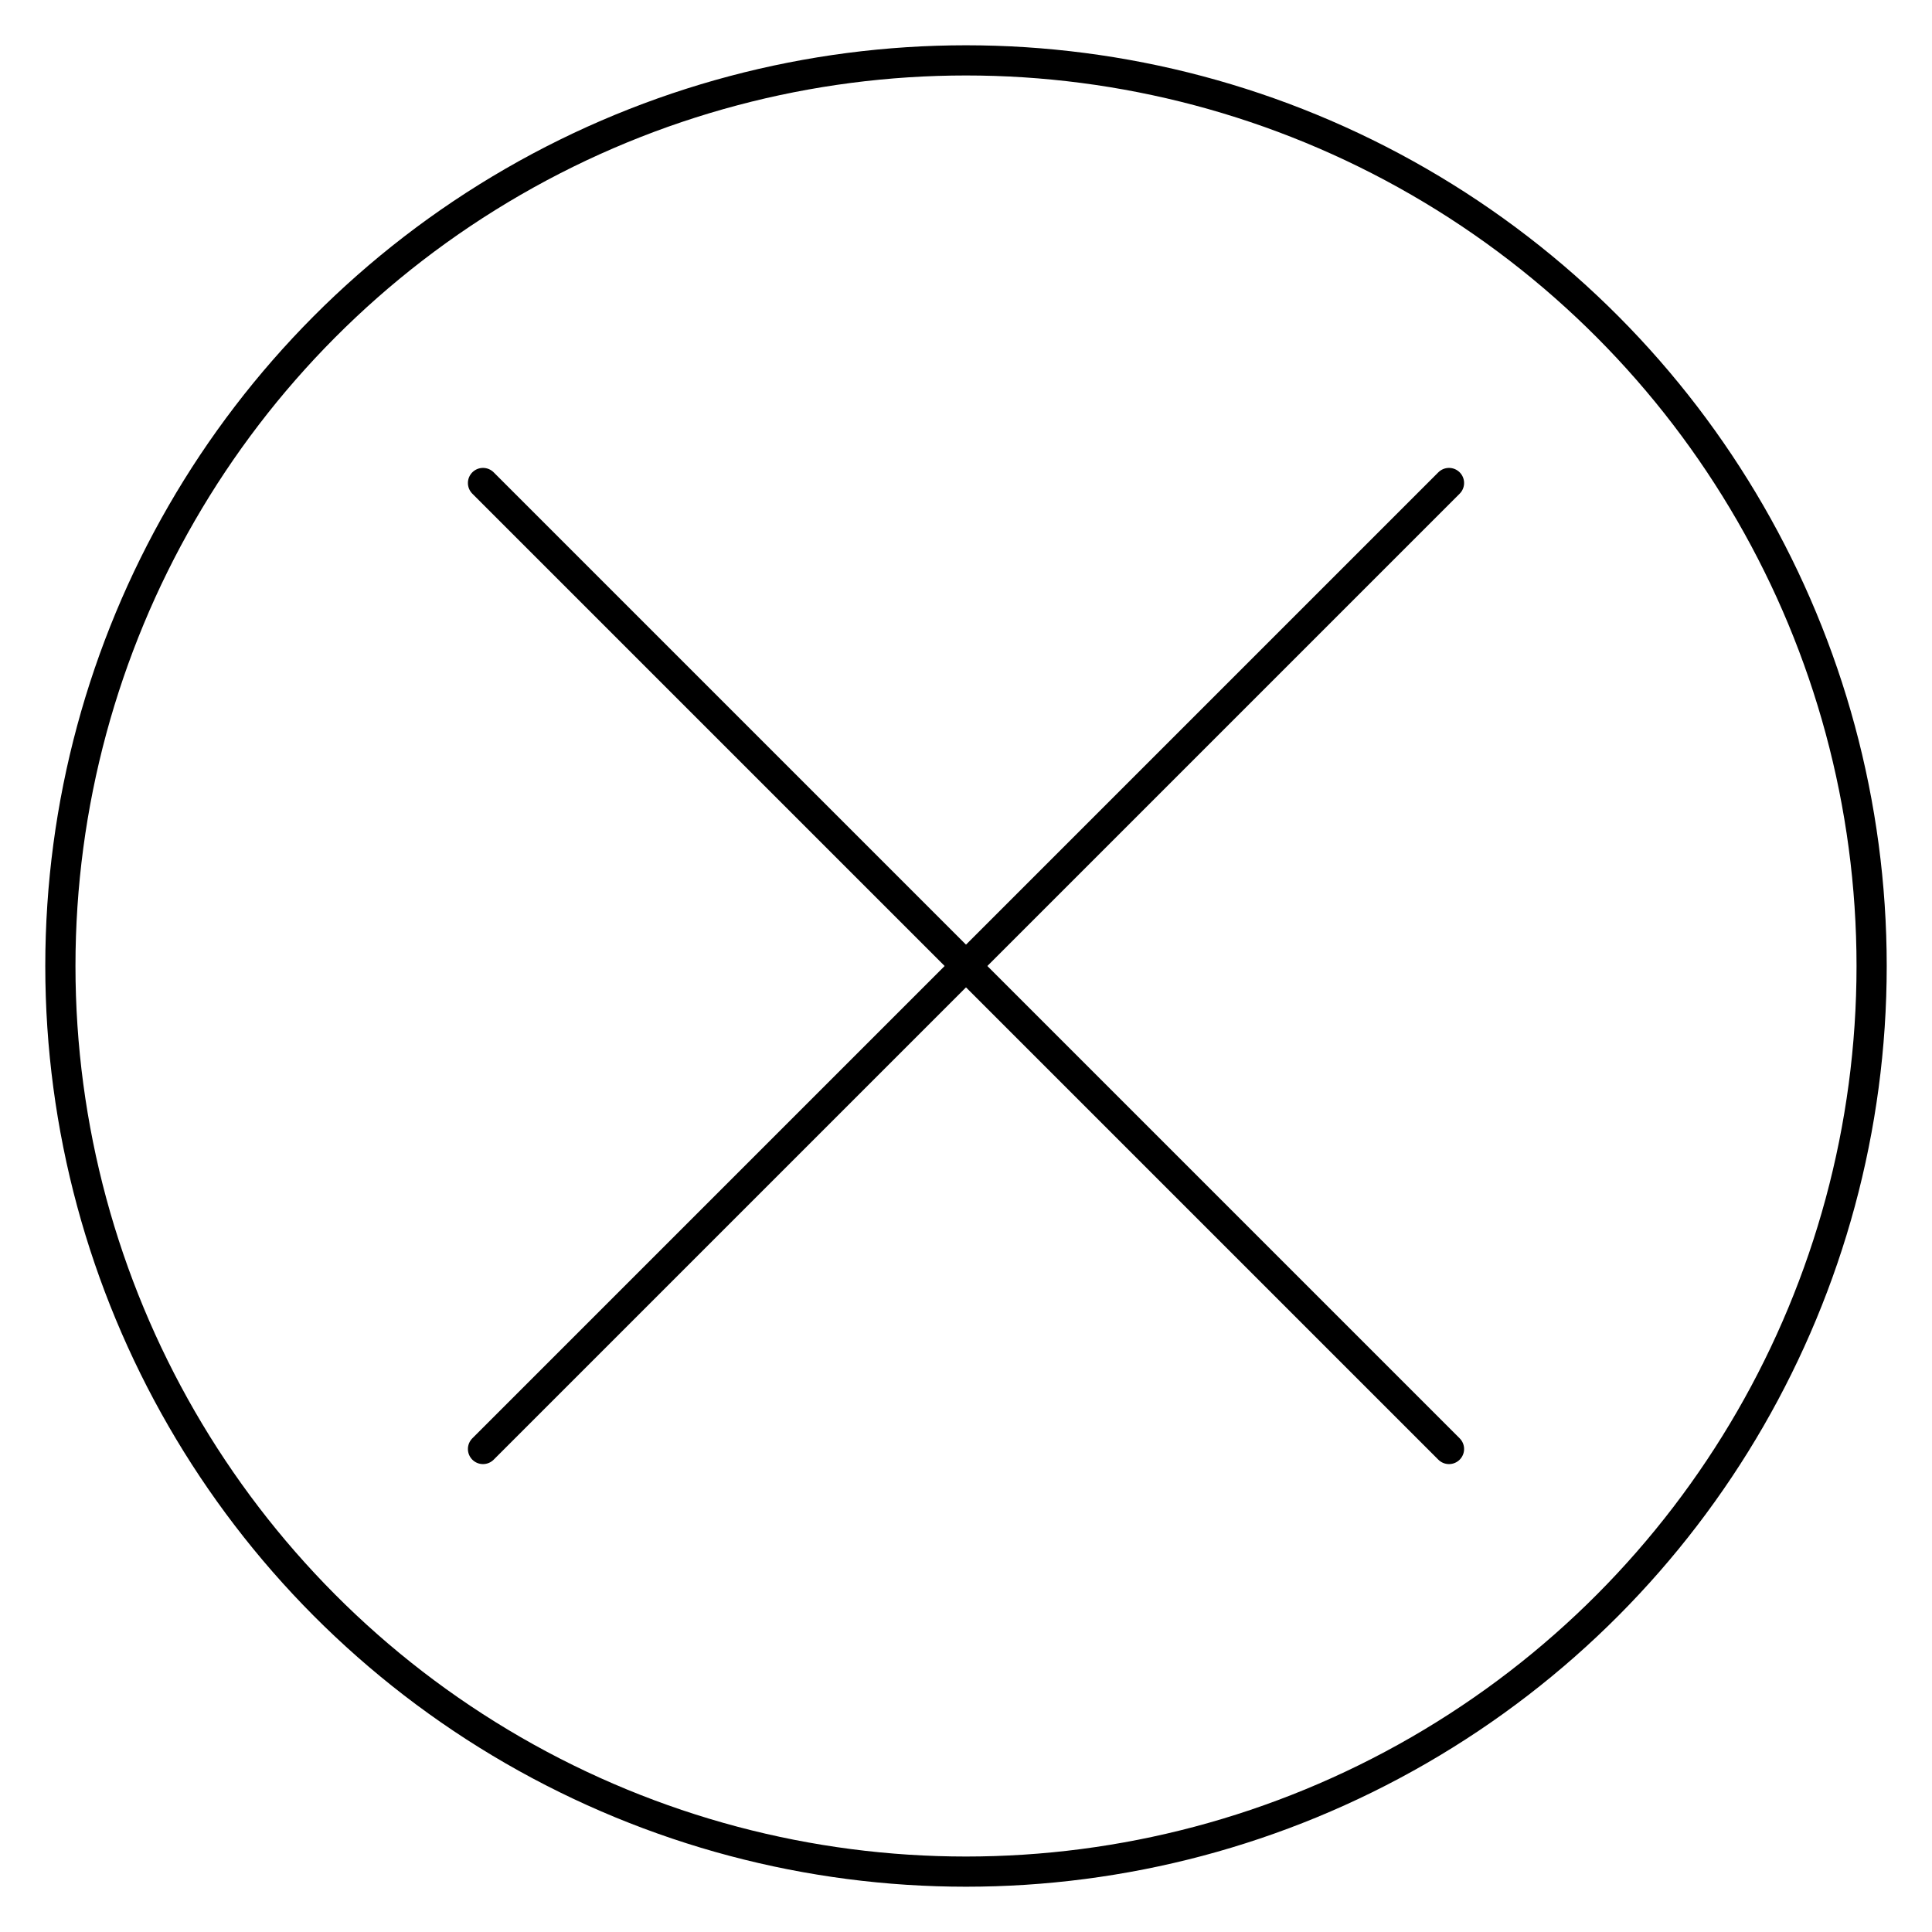 <svg xmlns="http://www.w3.org/2000/svg" width="32" height="32" viewBox="0 0 32 32" fill="none" stroke="currentColor" stroke-width="0.5" stroke-linecap="round" stroke-linejoin="round">
<line x1="8" y1="8" x2="24" y2="24"/>
<line x1="24" y1="8" x2="8" y2="24"/>
<circle cx="16" cy="16" r="15"/>
</svg>
